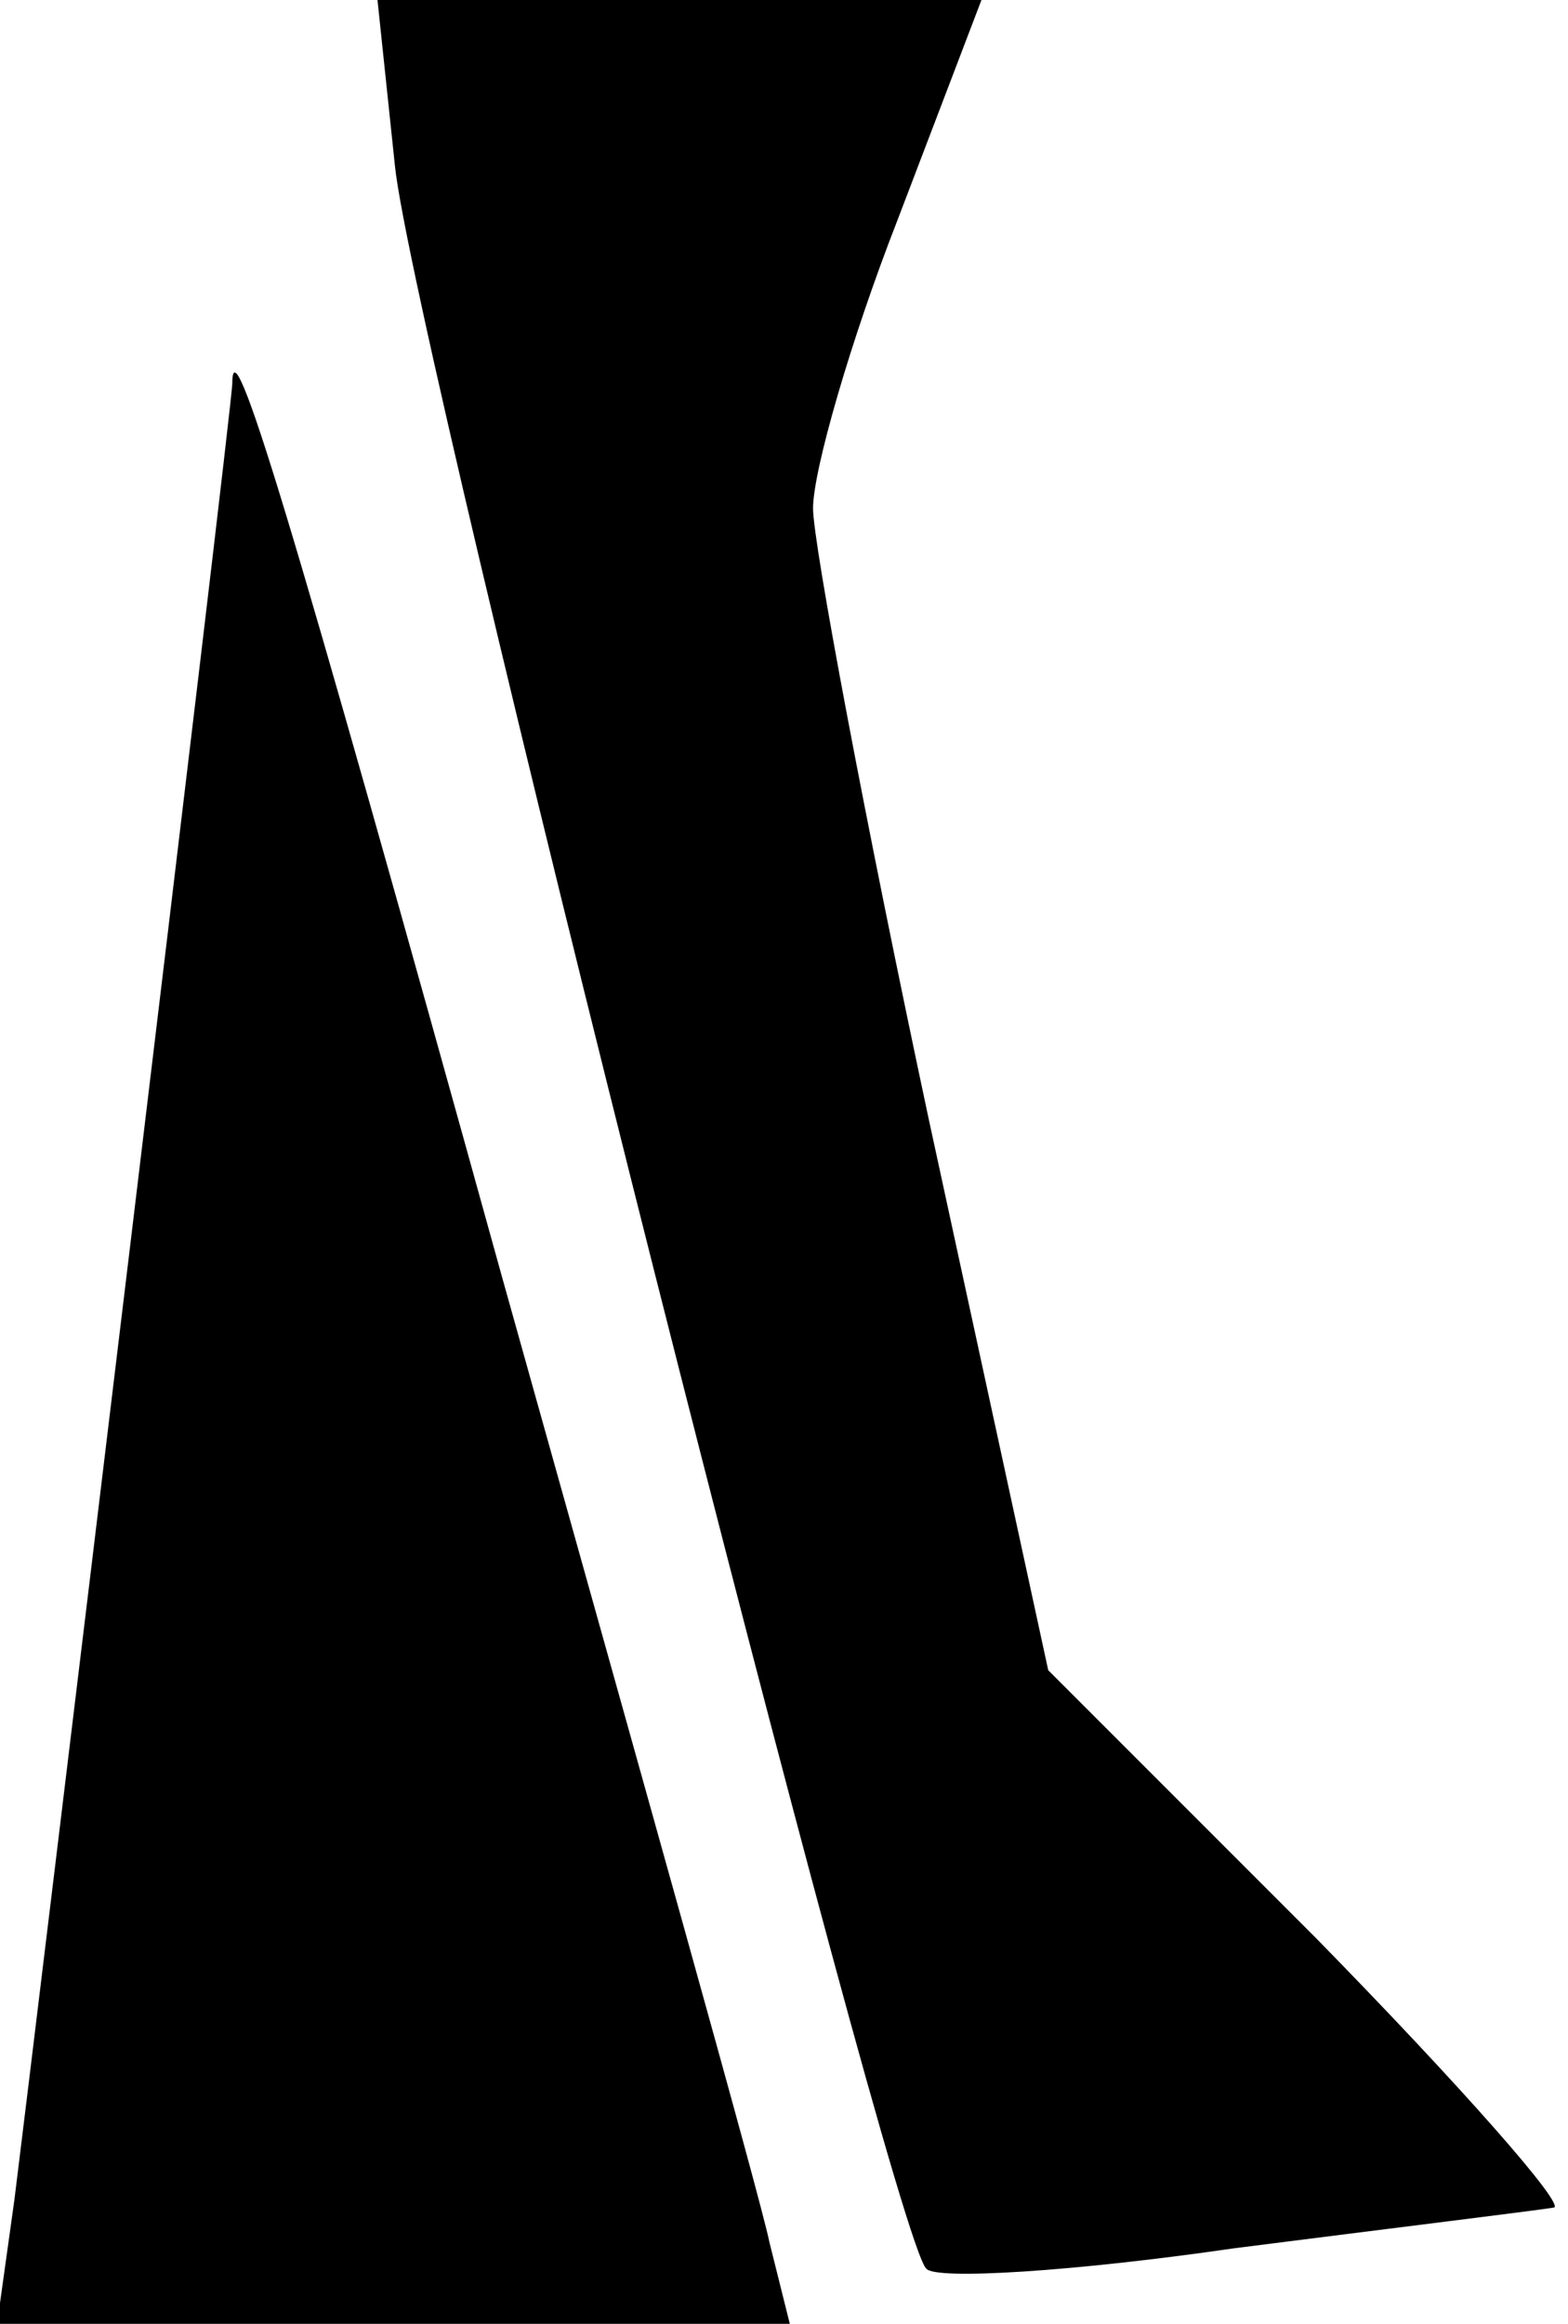 <?xml version="1.0" standalone="no"?>
<!DOCTYPE svg PUBLIC "-//W3C//DTD SVG 20010904//EN"
 "http://www.w3.org/TR/2001/REC-SVG-20010904/DTD/svg10.dtd">
<svg version="1.0" xmlns="http://www.w3.org/2000/svg"
 width="54pt" height="80pt" viewBox="0 0 54 80"
 preserveAspectRatio="xMidYMid meet">
<g transform="translate(0,80) scale(0.1,-0.1)"
fill="#000000" stroke="none">
<path fill="#000000" stroke="none" d="M136 743 c6 -60 171 -713 183 -724 3
-4 51 -1 106 7 55 7 104 13 110 14 5 0 -32 42 -82 93 l-92 92 -41 189 c-22
103 -40 199 -40 211 0 13 13 58 29 99 l29 76 -104 0 -104 0 6 -57z"/>
<path fill="#000000" stroke="none" d="M80 668 c0 -8 -69 -577 -75 -625 l-6
-43 136 0 137 0 -7 28 c-3 15 -45 164 -92 332 -74 267 -93 329 -93 308z"/>
</g>
</svg>
